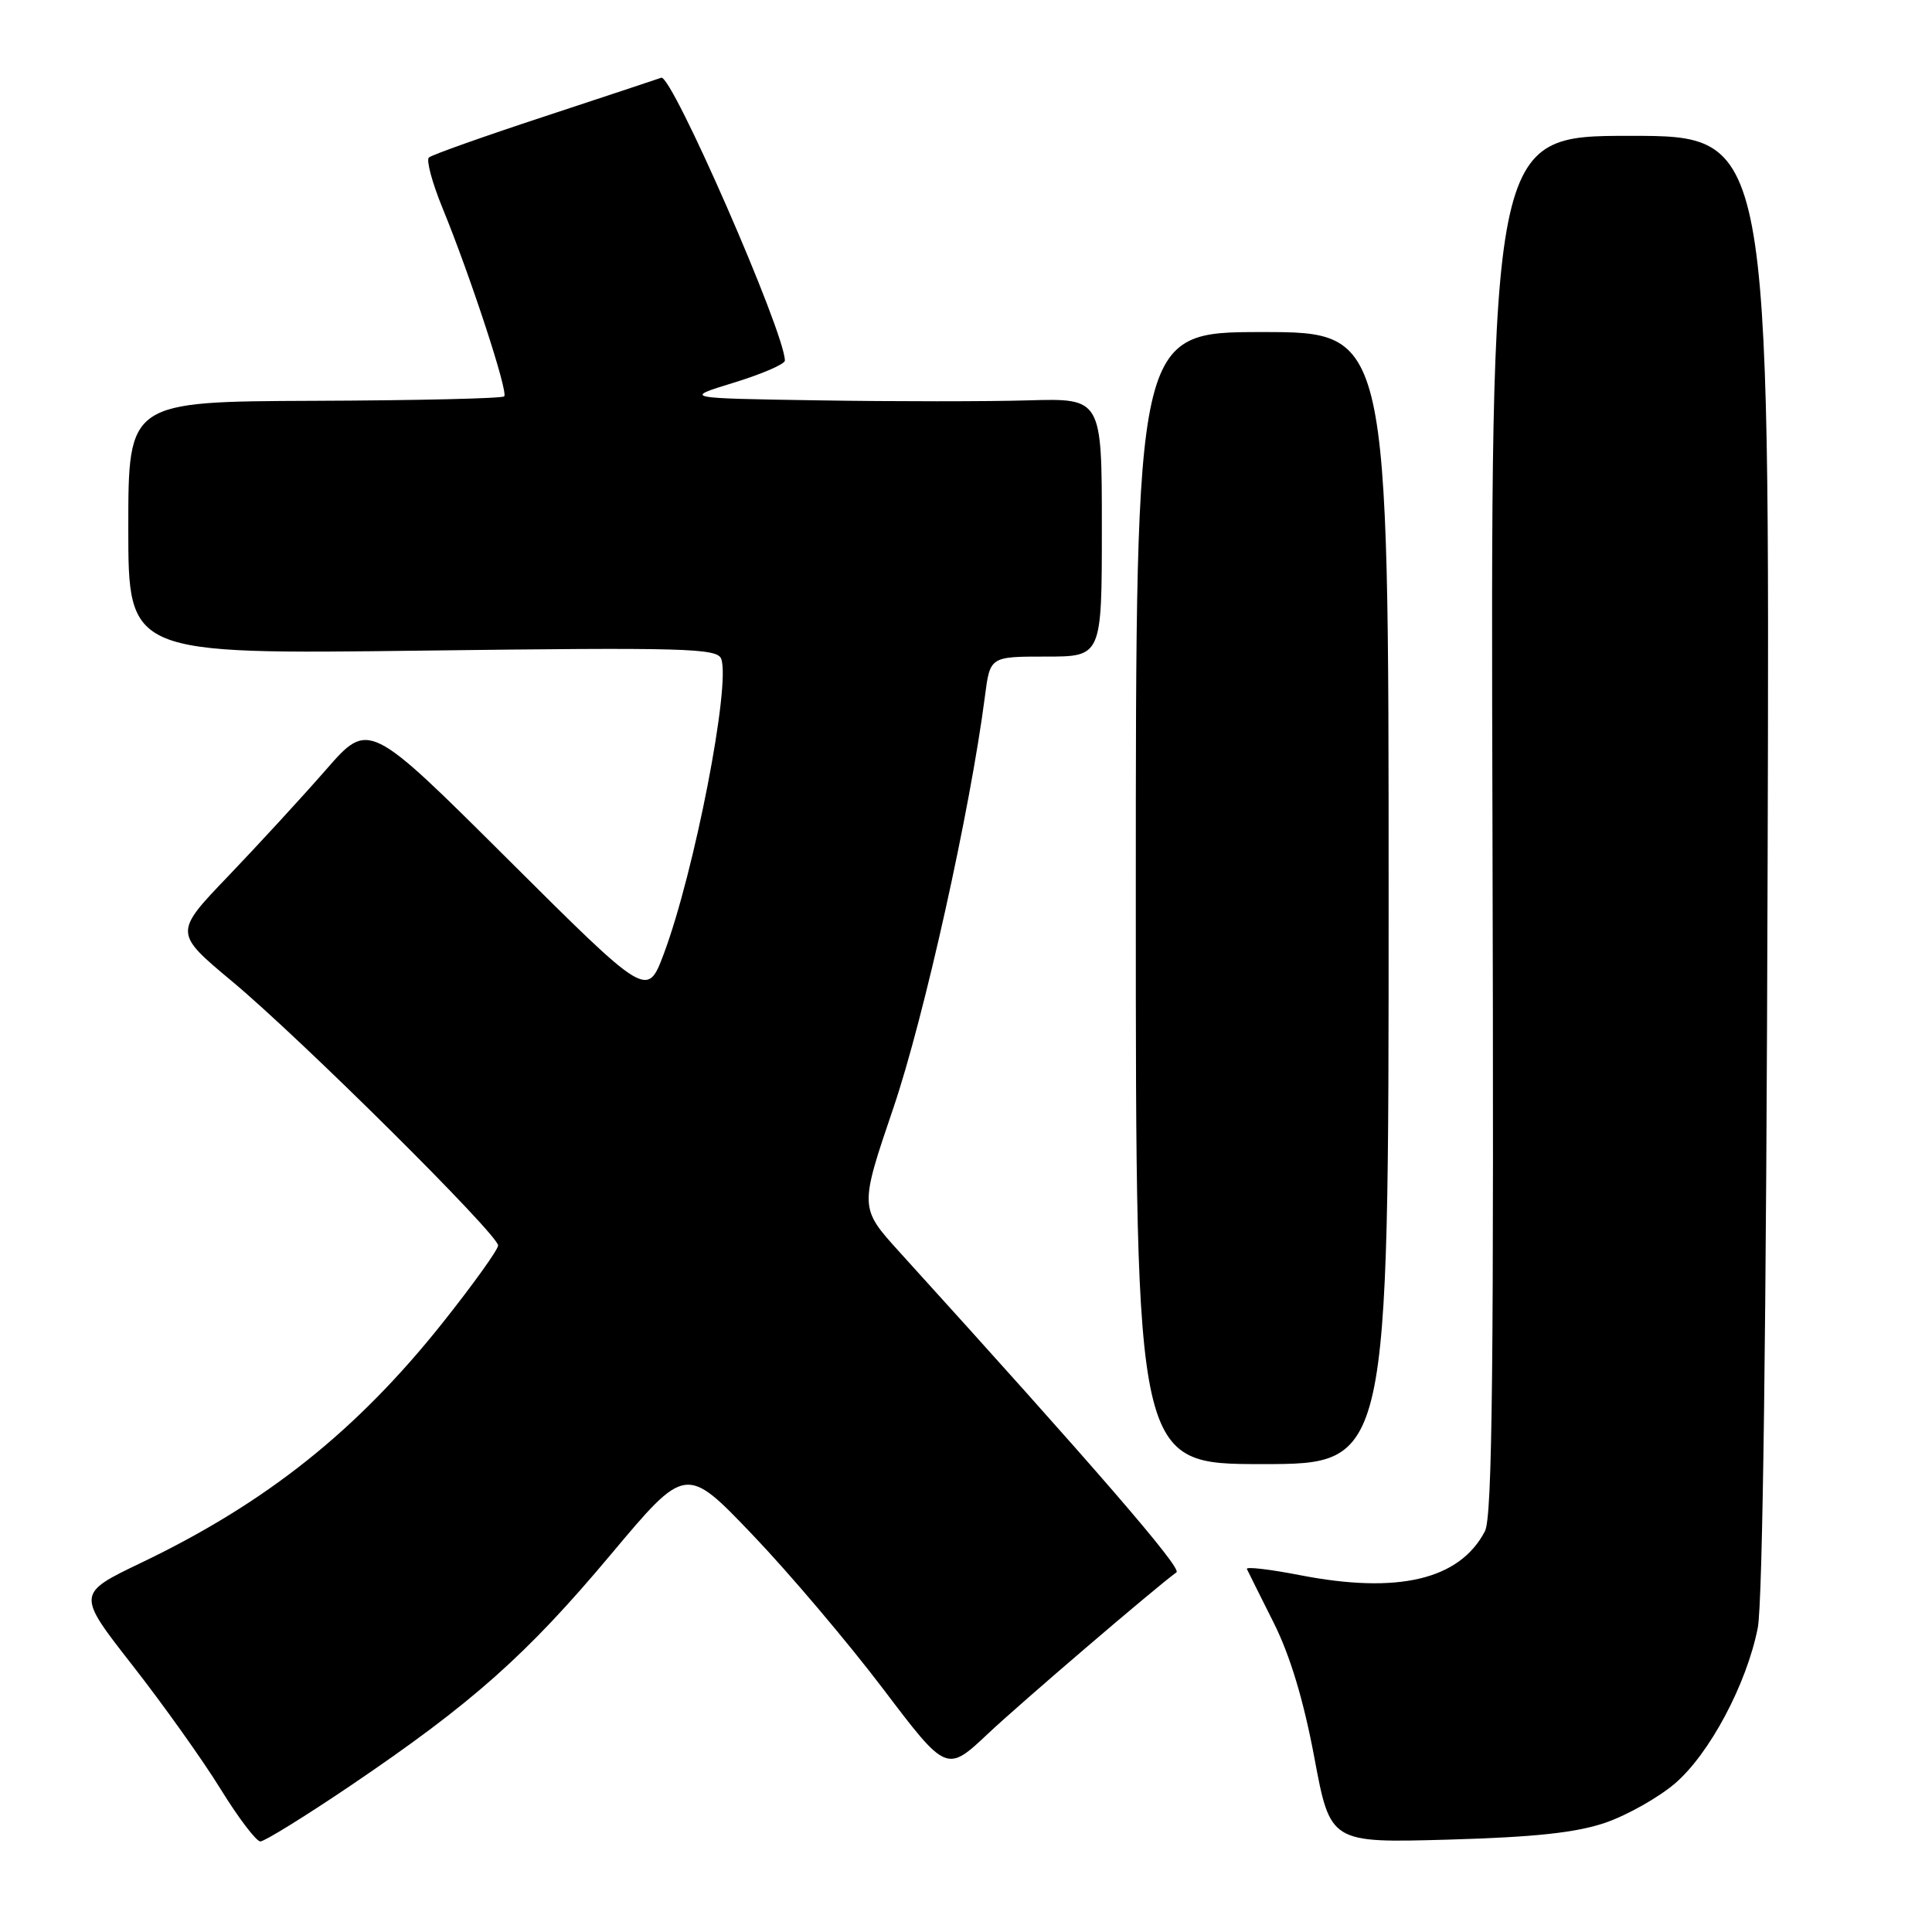 <?xml version="1.0" encoding="UTF-8" standalone="no"?>
<!DOCTYPE svg PUBLIC "-//W3C//DTD SVG 1.1//EN" "http://www.w3.org/Graphics/SVG/1.1/DTD/svg11.dtd" >
<svg xmlns="http://www.w3.org/2000/svg" xmlns:xlink="http://www.w3.org/1999/xlink" version="1.1" viewBox="0 0 256 256">
 <g >
 <path fill="currentColor"
d=" M 46.50 236.57 C 62.57 225.69 69.78 219.29 80.92 206.00 C 90.88 194.12 90.88 194.12 99.71 203.36 C 104.57 208.44 112.34 217.62 116.99 223.75 C 125.43 234.89 125.43 234.89 130.97 229.67 C 135.15 225.73 153.00 210.44 155.89 208.34 C 156.64 207.79 145.07 194.42 119.19 165.90 C 113.88 160.04 113.88 160.04 118.39 146.77 C 122.45 134.82 128.57 107.30 130.51 92.25 C 131.19 87.00 131.19 87.00 138.59 87.00 C 146.00 87.00 146.00 87.00 146.00 69.88 C 146.00 52.77 146.00 52.77 136.25 53.05 C 130.89 53.21 118.40 53.21 108.50 53.05 C 90.50 52.77 90.50 52.77 97.25 50.70 C 100.96 49.56 104.00 48.25 104.00 47.78 C 104.00 44.08 89.01 9.79 87.62 10.30 C 87.00 10.52 79.97 12.85 72.00 15.48 C 64.03 18.10 57.20 20.53 56.83 20.87 C 56.46 21.22 57.26 24.20 58.61 27.50 C 62.33 36.58 67.37 51.96 66.81 52.52 C 66.54 52.80 55.22 53.06 41.66 53.11 C 17.00 53.21 17.00 53.21 17.00 69.95 C 17.00 86.70 17.00 86.70 55.98 86.21 C 90.74 85.77 95.02 85.89 95.56 87.29 C 96.85 90.66 92.02 115.53 87.96 126.38 C 85.76 132.24 85.76 132.24 67.31 113.87 C 48.86 95.50 48.86 95.50 43.19 102.00 C 40.06 105.58 34.25 111.90 30.28 116.05 C 23.04 123.60 23.04 123.60 30.77 130.05 C 39.95 137.71 66.00 163.58 66.00 165.03 C 66.00 165.59 62.67 170.22 58.61 175.33 C 47.26 189.58 35.29 199.12 18.78 207.04 C 10.14 211.18 10.14 211.18 17.55 220.66 C 21.63 225.88 26.89 233.26 29.23 237.06 C 31.58 240.87 33.95 243.99 34.50 244.00 C 35.05 244.00 40.45 240.66 46.50 236.57 Z  M 212.75 241.51 C 215.63 240.51 219.76 238.18 221.93 236.33 C 226.51 232.41 231.43 223.18 232.91 215.72 C 233.57 212.39 234.05 175.56 234.22 114.25 C 234.50 18.00 234.50 18.00 216.00 18.00 C 197.50 18.00 197.50 18.00 197.76 109.25 C 197.96 180.99 197.75 201.01 196.76 202.90 C 193.40 209.32 185.25 211.25 172.22 208.71 C 168.21 207.93 165.06 207.57 165.22 207.90 C 165.37 208.23 166.97 211.43 168.76 215.00 C 170.94 219.34 172.73 225.28 174.15 232.85 C 176.27 244.20 176.27 244.20 191.89 243.76 C 203.42 243.43 208.87 242.84 212.75 241.51 Z  M 184.00 119.00 C 184.00 44.00 184.00 44.00 167.25 44.00 C 150.50 44.00 150.50 44.00 150.50 119.00 C 150.50 194.00 150.50 194.00 167.25 194.00 C 184.00 194.00 184.00 194.00 184.00 119.00 Z "/>
</g>
</svg>